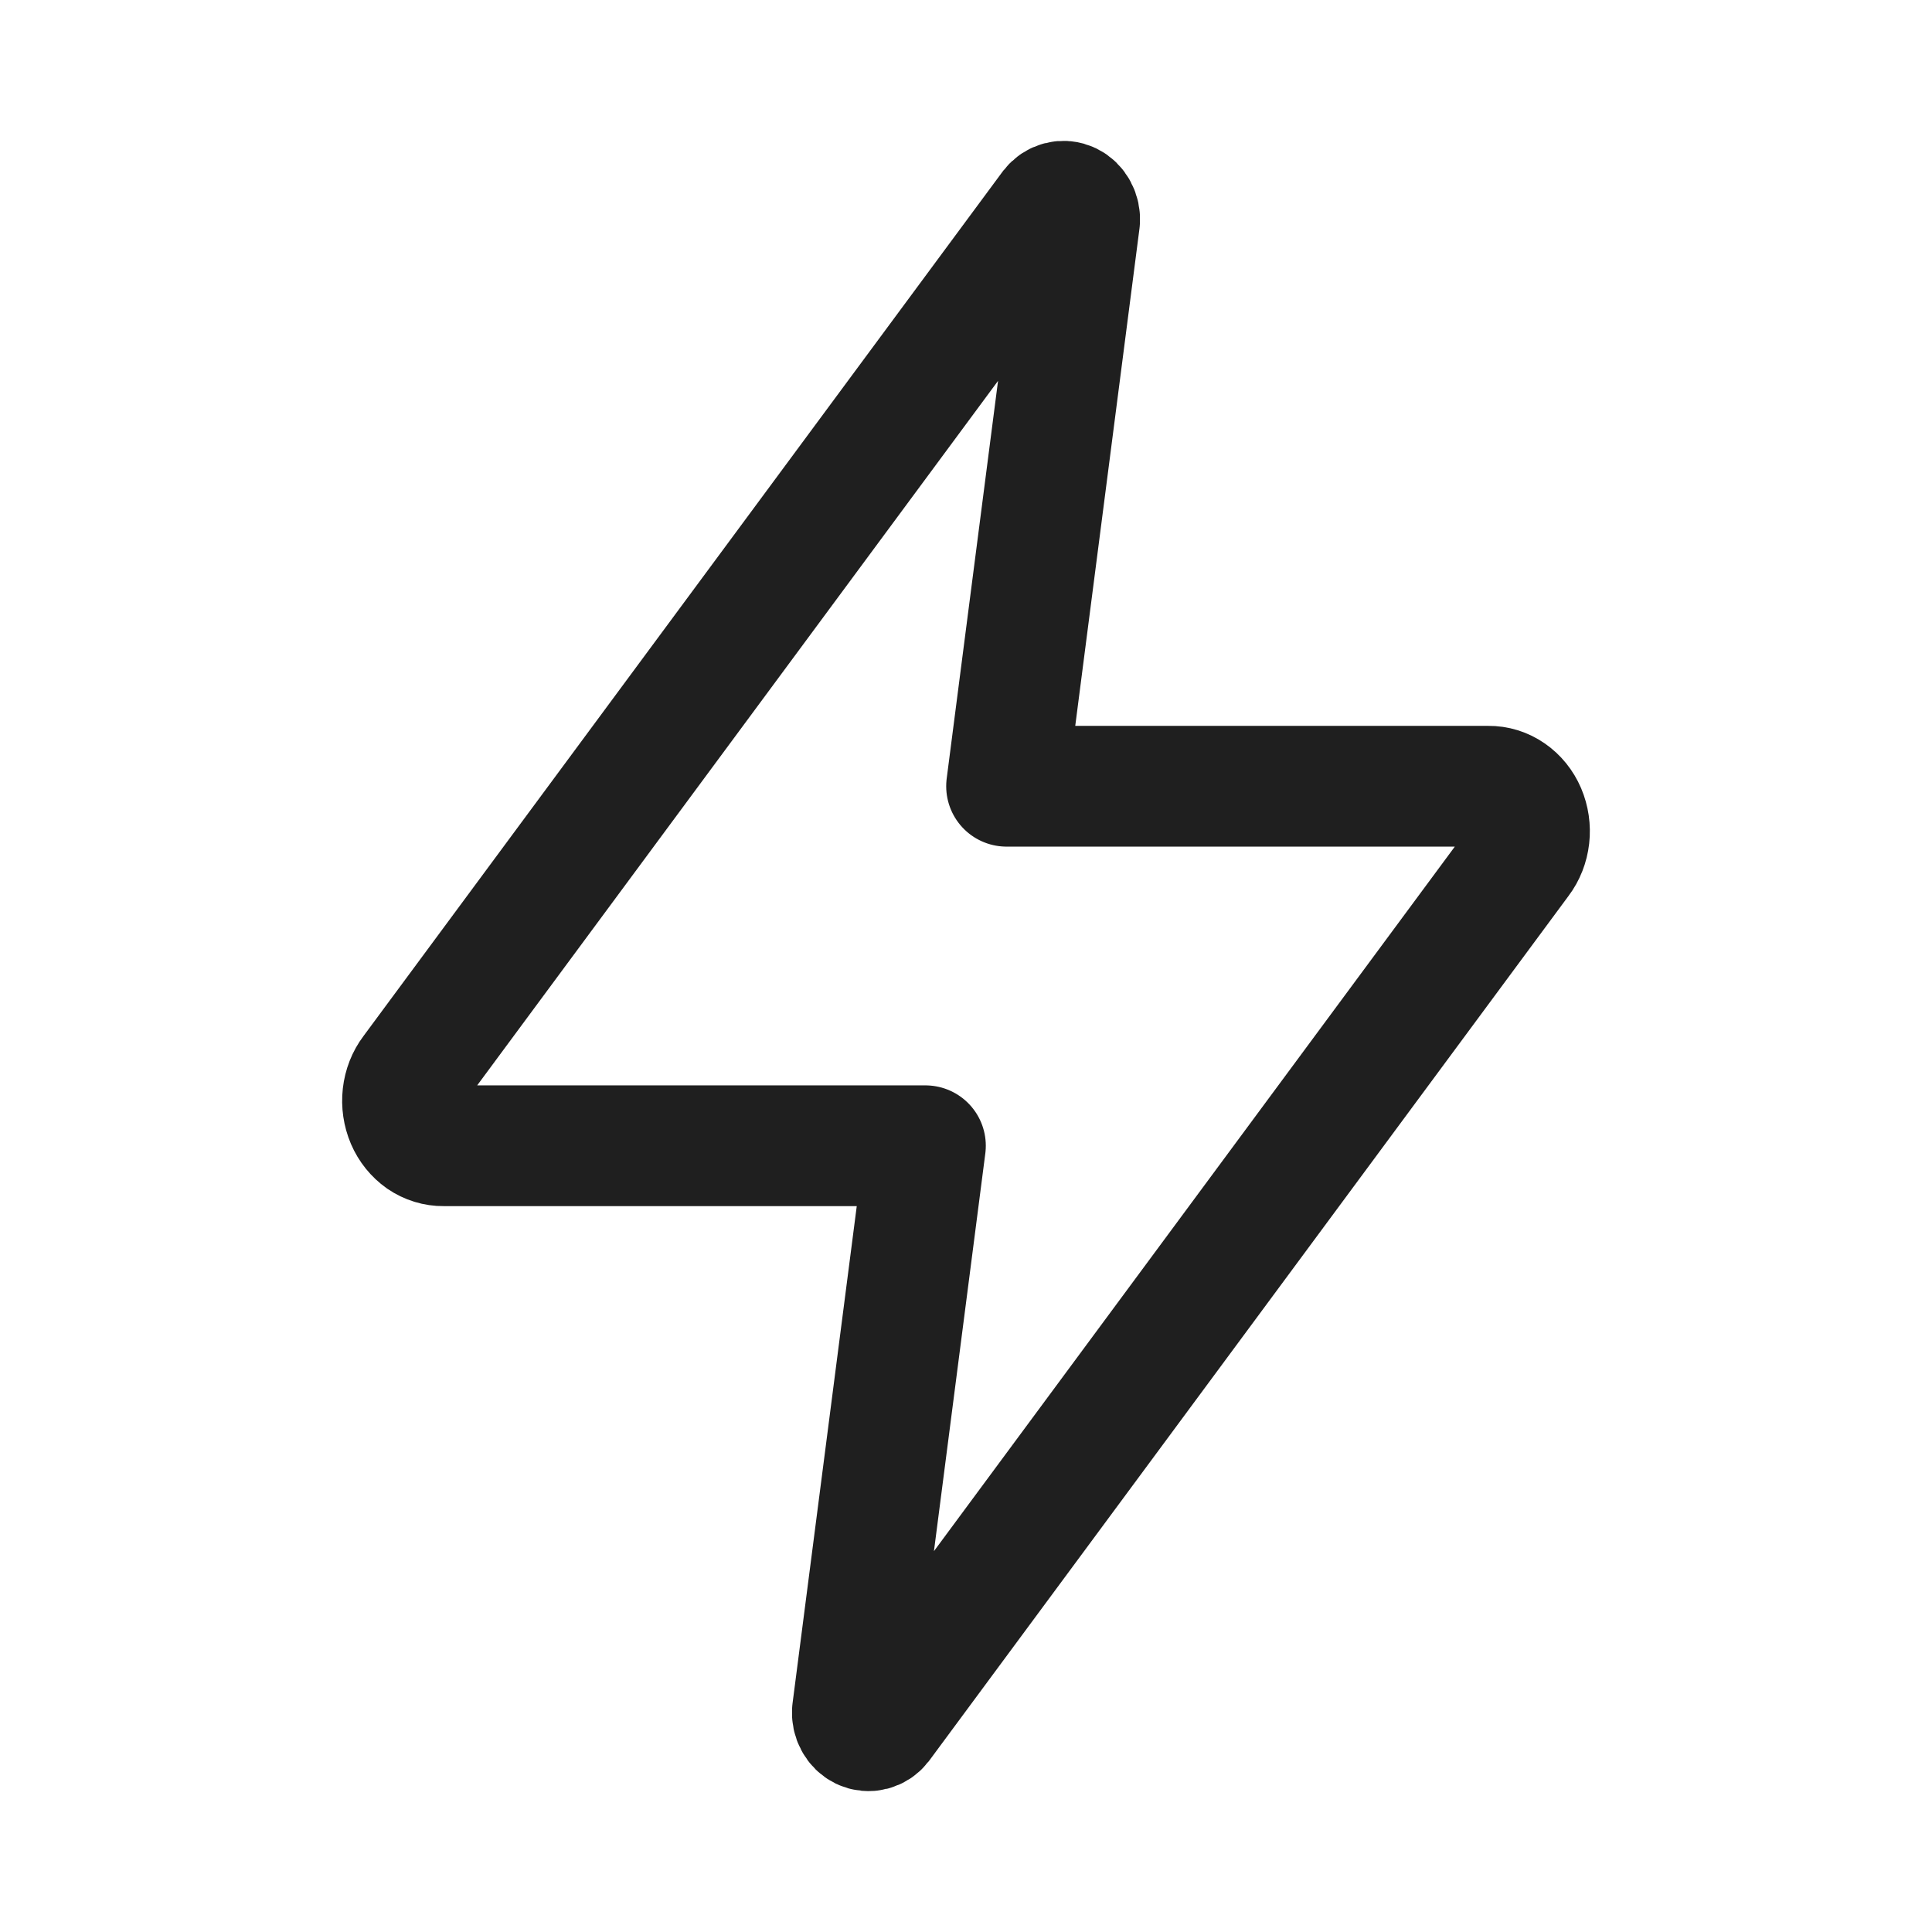 <svg width="24" height="24" viewBox="0 0 24 24" fill="none" xmlns="http://www.w3.org/2000/svg">
<path d="M13.058 2.577L5.117 13.318C5.055 13.399 5.016 13.499 5.004 13.605C4.992 13.711 5.008 13.818 5.049 13.915C5.09 14.011 5.156 14.092 5.237 14.149C5.319 14.205 5.414 14.234 5.51 14.233H11.496L10.589 21.256C10.585 21.303 10.595 21.35 10.617 21.391C10.638 21.431 10.671 21.463 10.71 21.482C10.75 21.501 10.793 21.505 10.835 21.494C10.876 21.484 10.914 21.459 10.942 21.423L18.883 10.682C18.945 10.601 18.984 10.501 18.996 10.395C19.008 10.289 18.992 10.182 18.951 10.085C18.91 9.989 18.844 9.908 18.763 9.852C18.681 9.795 18.587 9.766 18.49 9.767H12.504L13.411 2.744C13.415 2.697 13.405 2.65 13.383 2.609C13.362 2.569 13.329 2.537 13.29 2.518C13.25 2.499 13.207 2.495 13.165 2.506C13.124 2.516 13.086 2.541 13.058 2.577Z" stroke="#1F1F1F" stroke-width="1.5" stroke-linecap="round" stroke-linejoin="round"/>
</svg>
